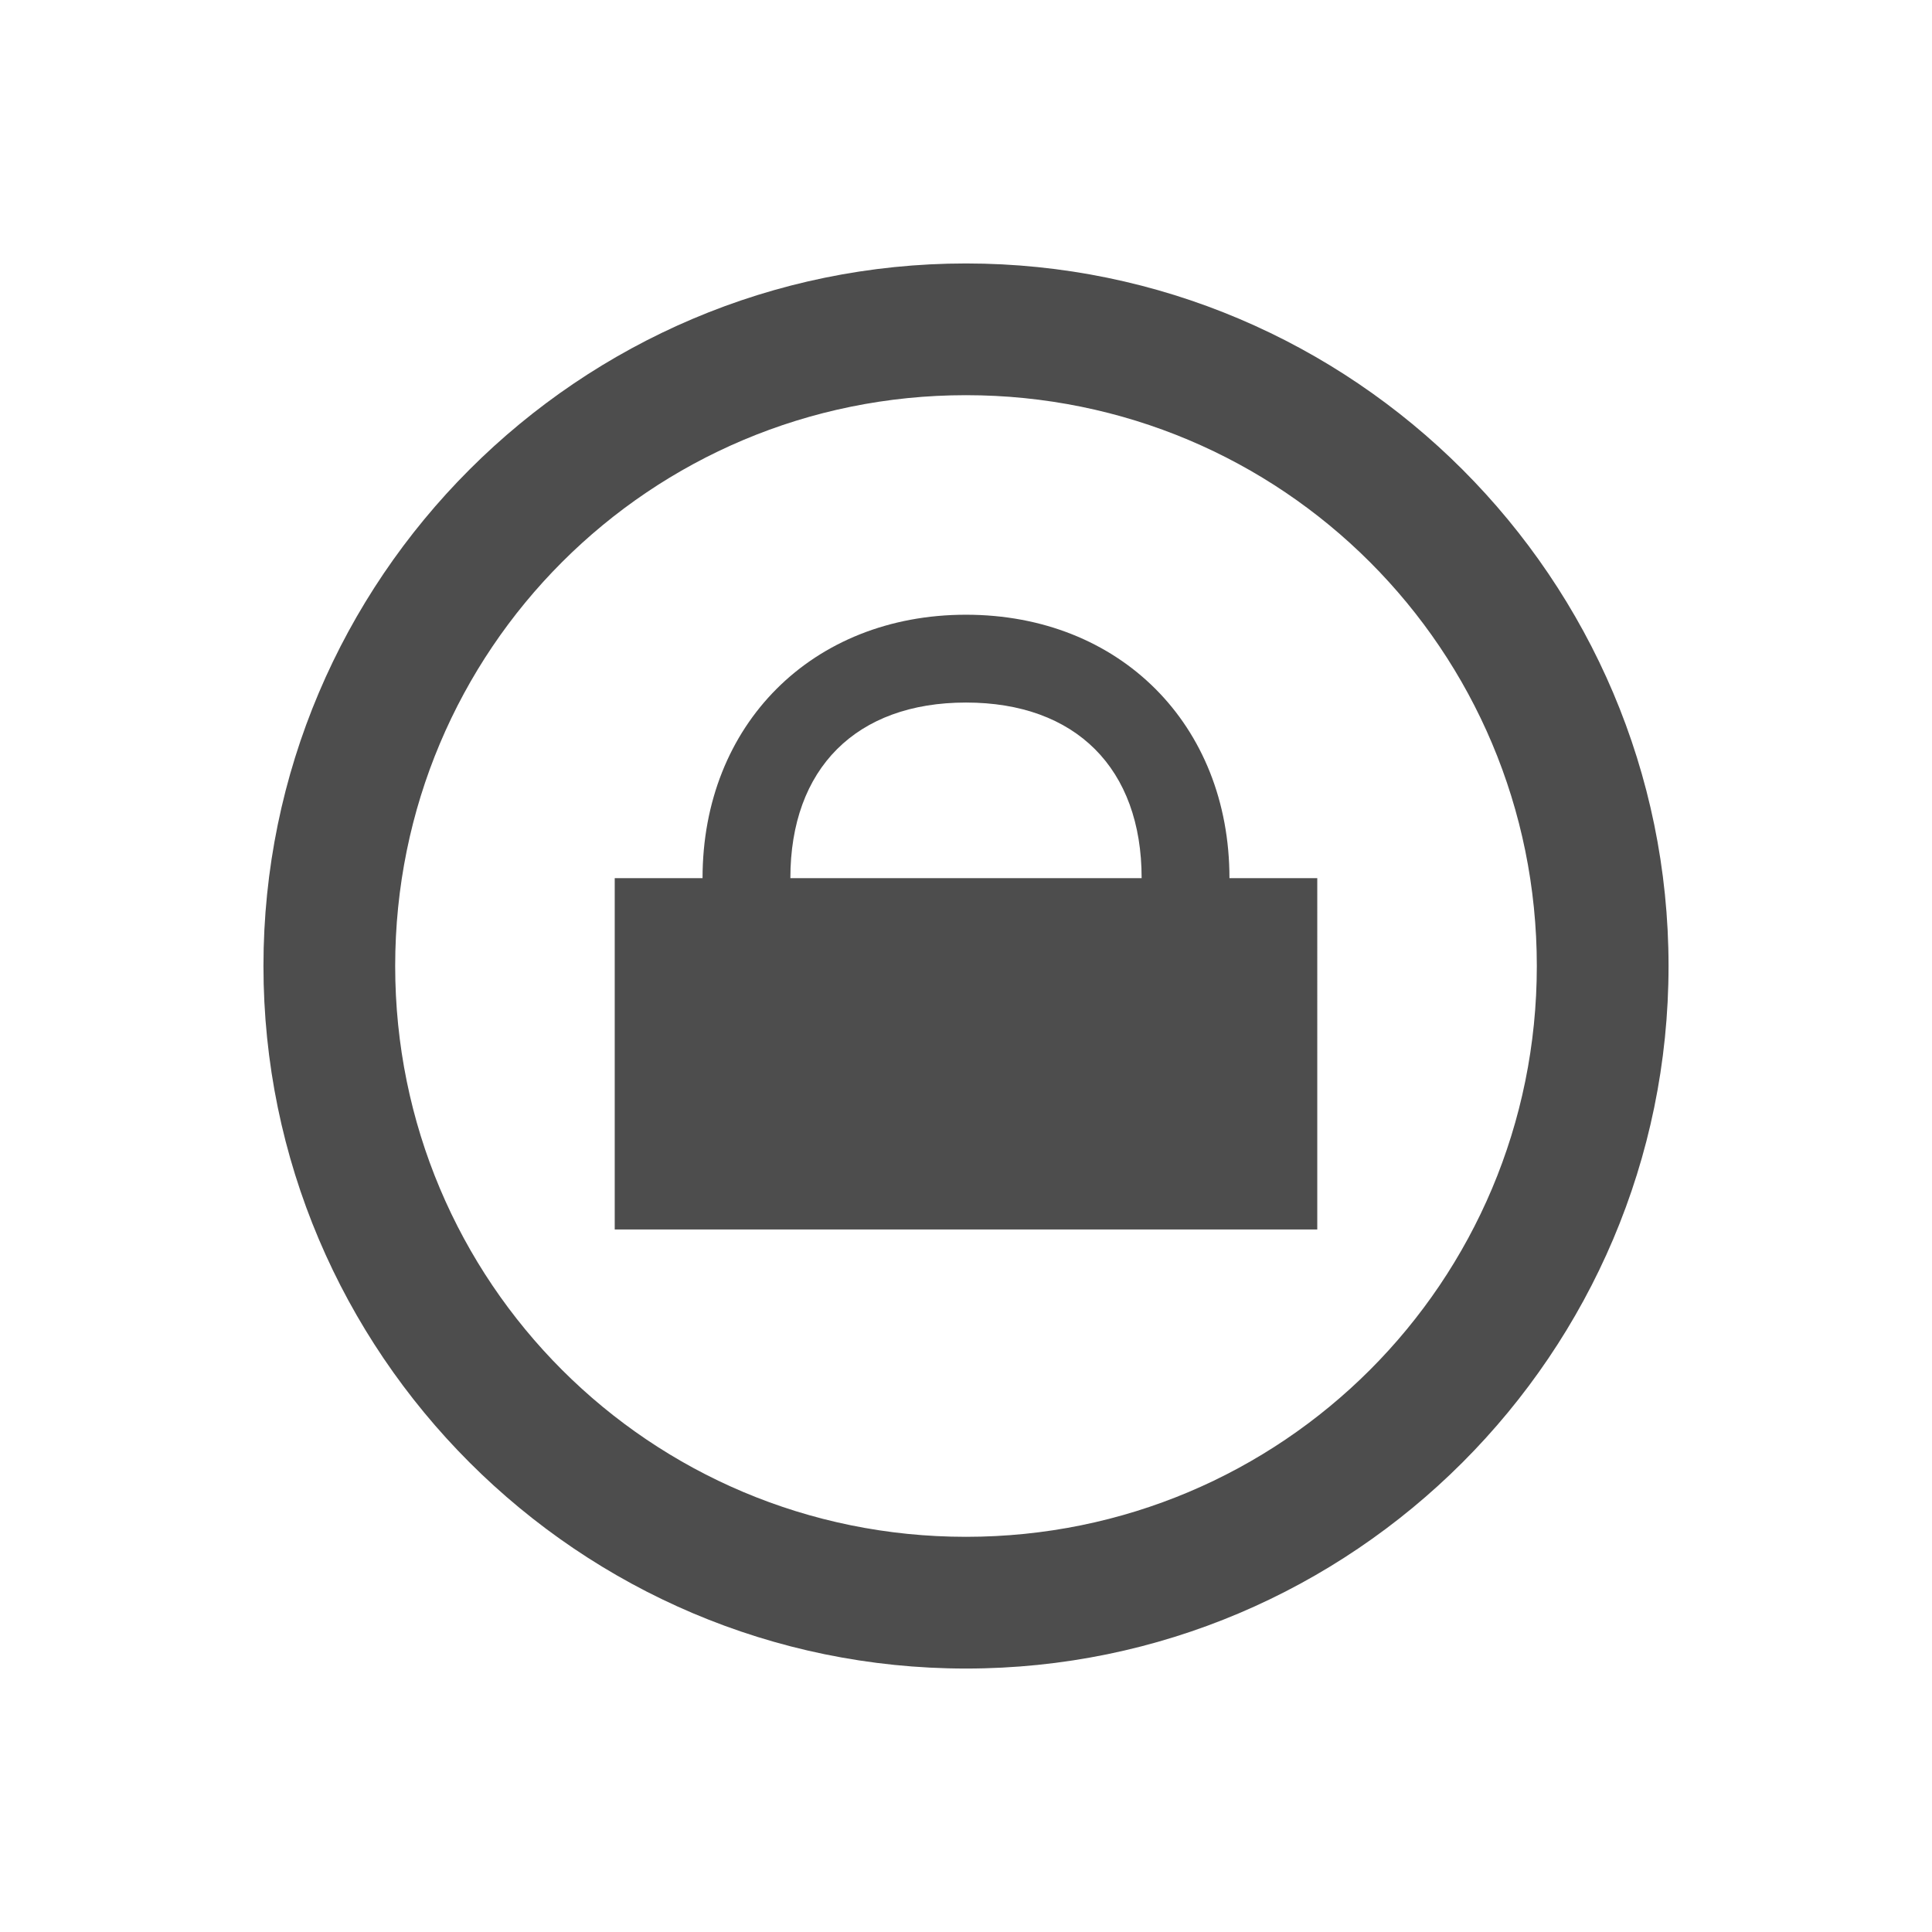 <svg version="1.1" xmlns="http://www.w3.org/2000/svg" viewBox="0 0 22 22">
<defs id="defs3051">
<style type="text/css" id="current-color-scheme">
.ColorScheme-Text {
color:#4d4d4d;
}
</style>
</defs>
<path style="fill:currentColor;fill-opacity:1;stroke:none" id="path4" d="m 11,3 c -4.409,0 -8,3.591 -8,8 0,4.409 3.591,8 8,8 4.409,0 8,-3.591 8,-8 0,-4.409 -3.591,-8 -8,-8 z m 0,1.5 c 3.599,0 6.5,2.901 6.5,6.5 0,3.599 -2.901,6.5 -6.5,6.5 C 7.401,17.5 4.5,14.599 4.5,11 4.5,7.401 7.401,4.5 11,4.5 Z M 11,7 c -1.75,1e-7 -3,1.25 -3,3 H 7 v 4 h 8 V 10 H 14 C 14,8.25 12.75,7 11,7 Z m 0,1 c 1.25,2e-7 2,0.75 2,2 H 9 C 9,8.75 9.75,8 11,8 Z" class="ColorScheme-Text"/>
</svg>
